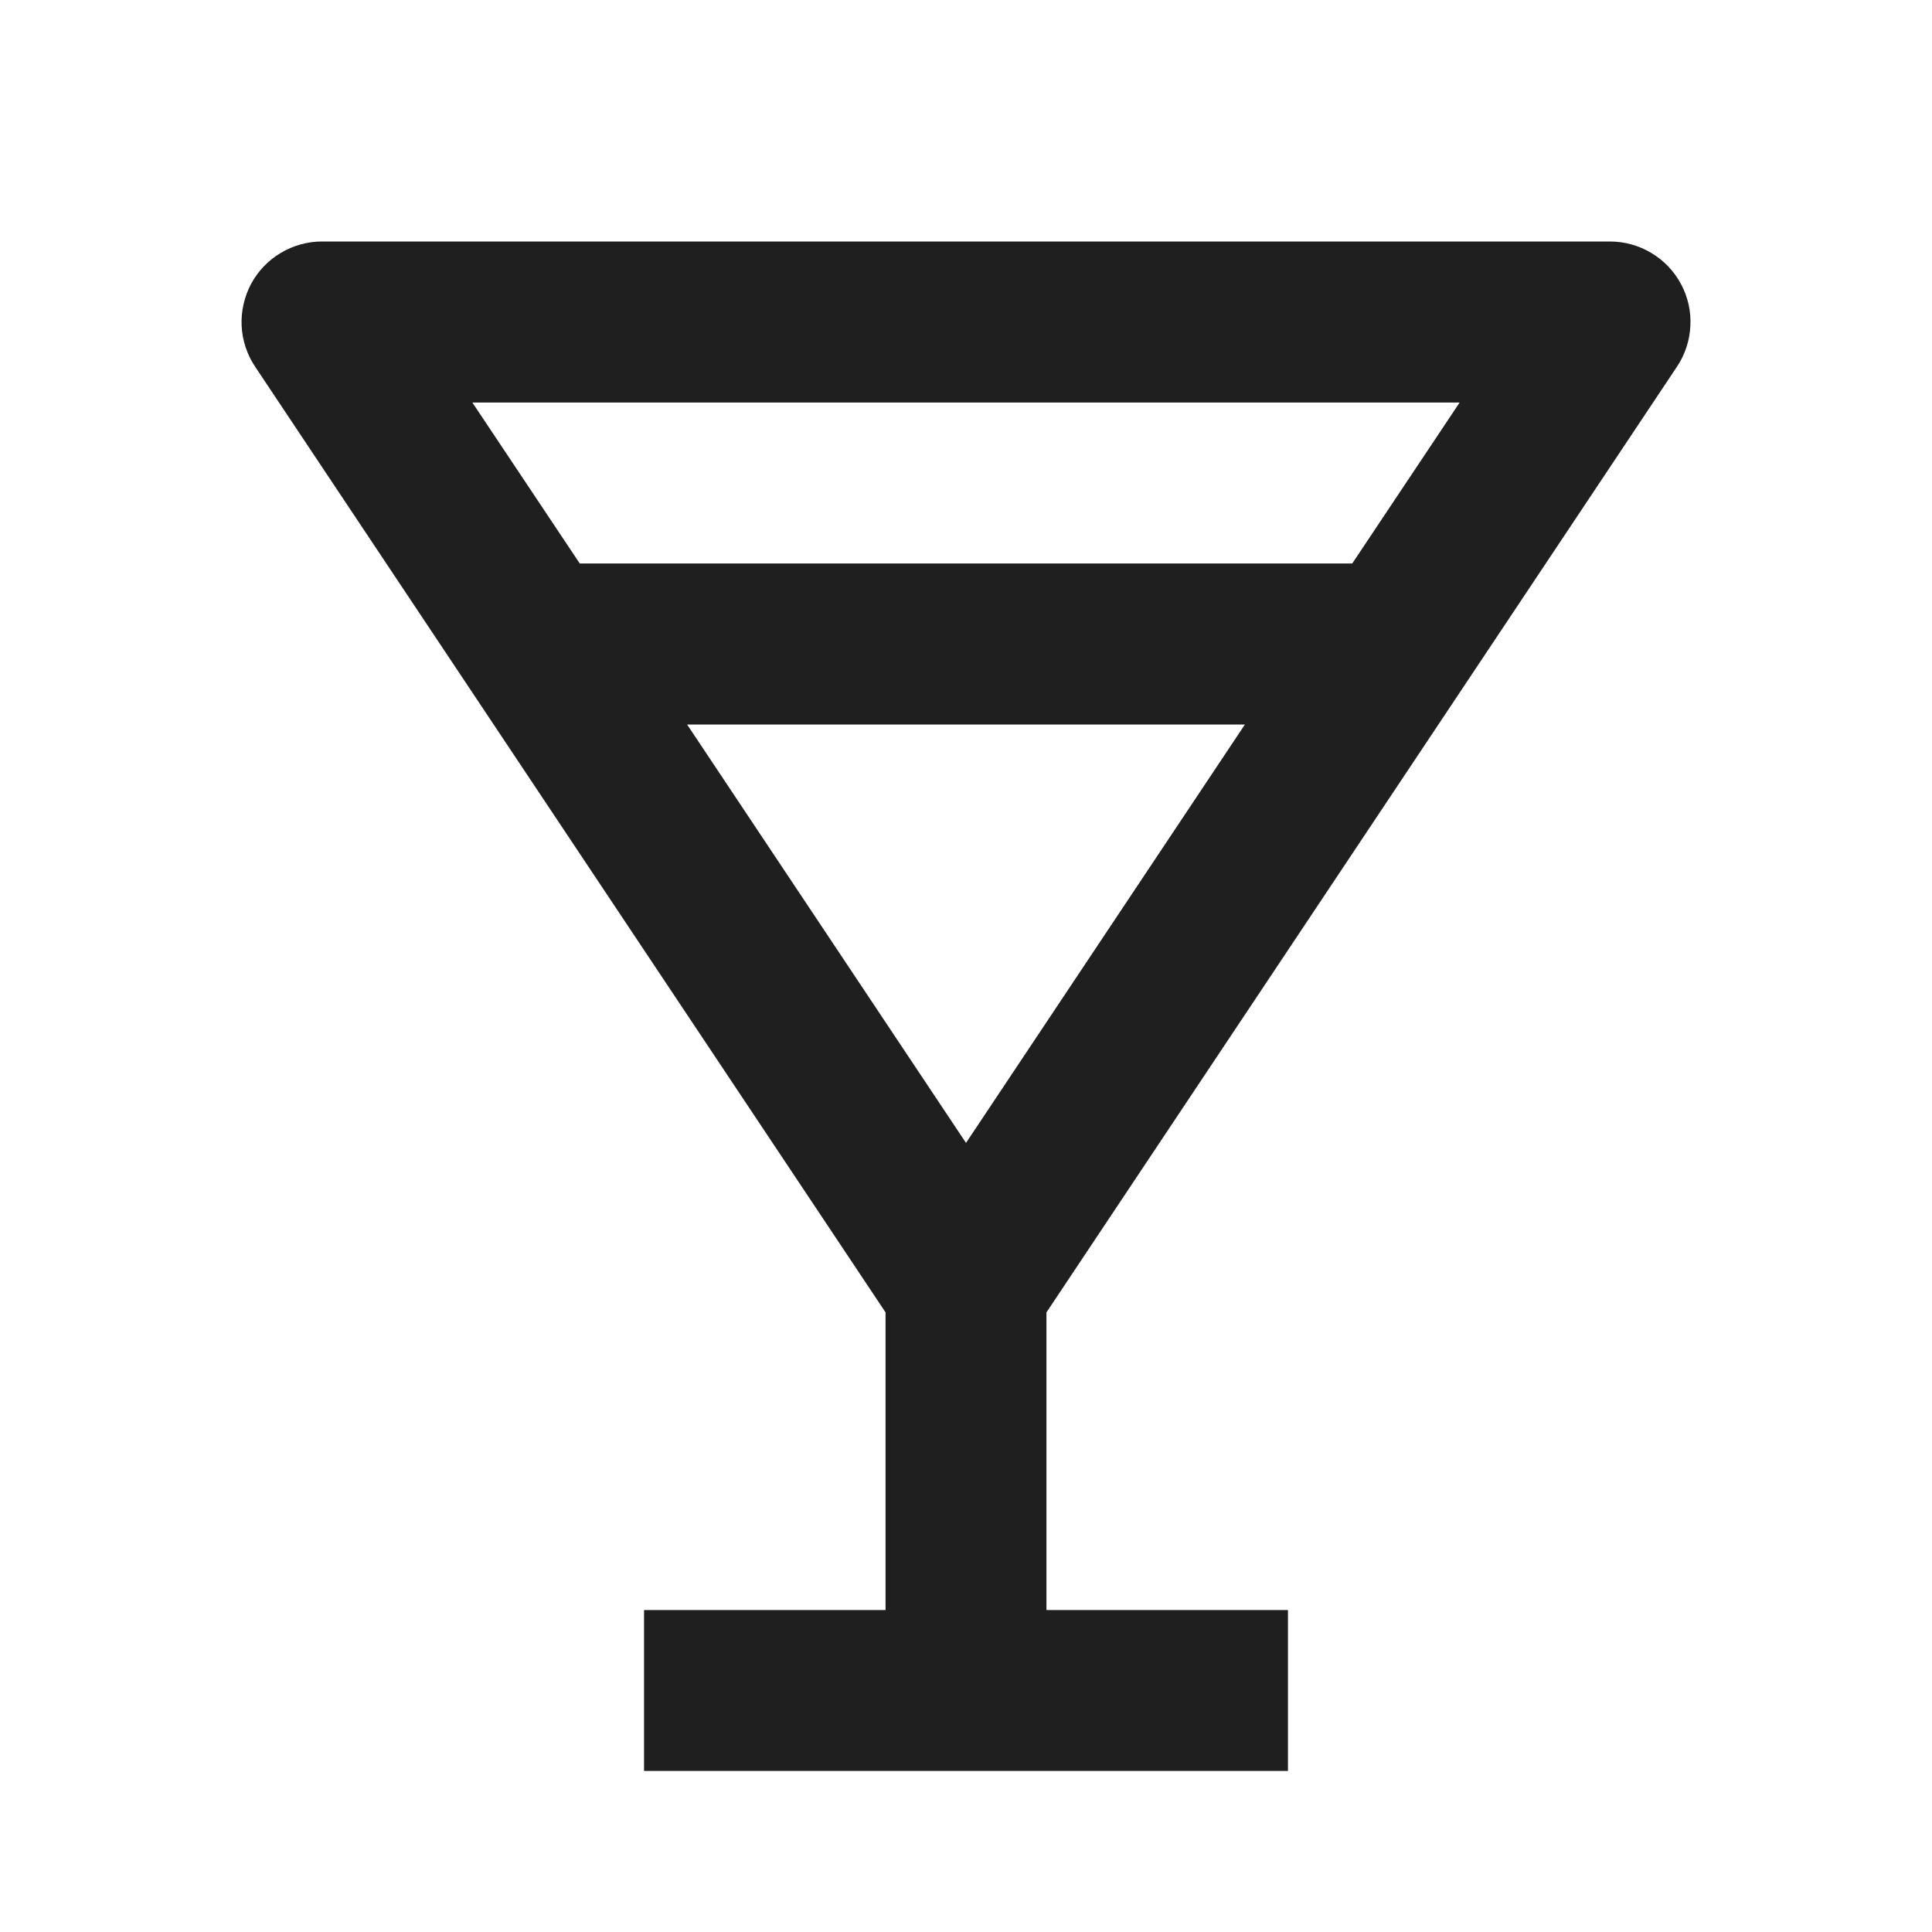 <svg width="14" height="14" viewBox="0 0 14 14" fill="none" xmlns="http://www.w3.org/2000/svg">
<path d="M12.152 2.657C12.211 2.569 12.244 2.467 12.249 2.362C12.255 2.256 12.231 2.151 12.181 2.058C12.131 1.965 12.057 1.887 11.966 1.833C11.876 1.779 11.772 1.75 11.667 1.75H2.333C2.228 1.75 2.124 1.779 2.034 1.833C1.943 1.887 1.869 1.965 1.819 2.058C1.77 2.151 1.746 2.256 1.751 2.361C1.756 2.467 1.79 2.569 1.848 2.656L6.417 9.51V11.667H4.667V12.833H9.333V11.667H7.583V9.51L12.152 2.657V2.657ZM7 8.282L4.979 5.25H9.021L7 8.282ZM10.577 2.917L9.799 4.083H4.201L3.423 2.917H10.577V2.917Z" fill="#1F1F1F"/>
</svg>
